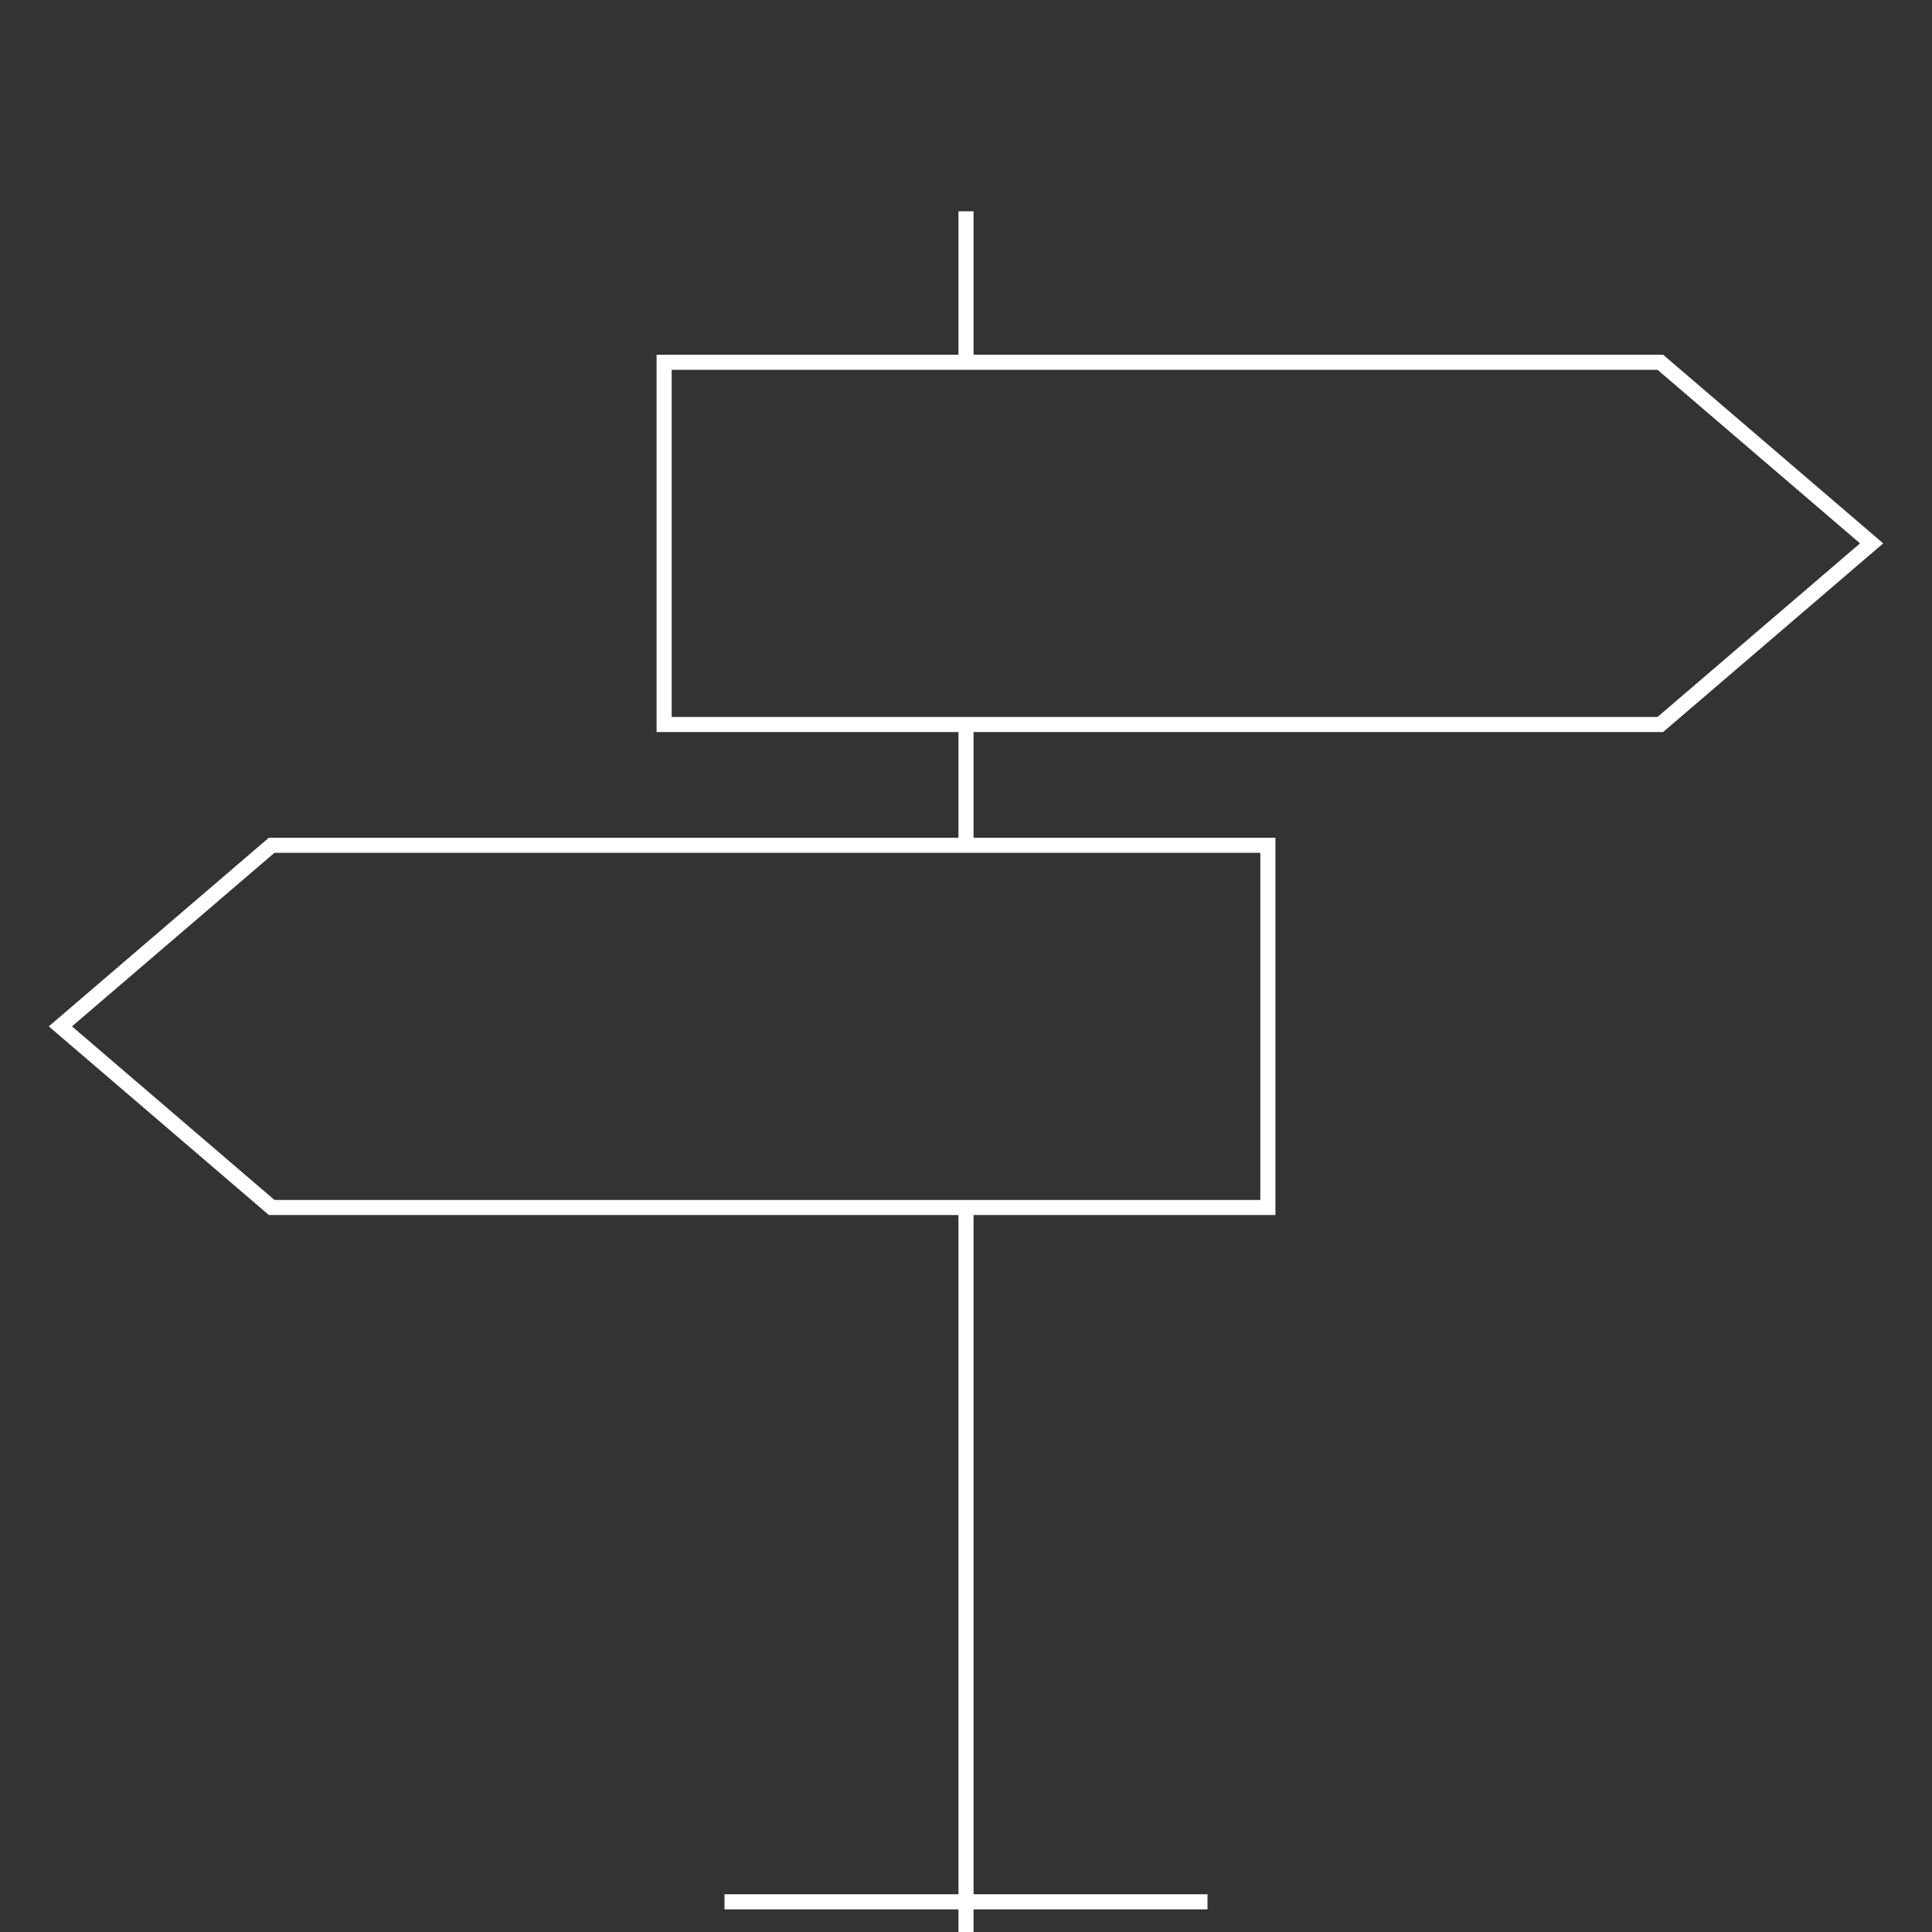 <?xml version="1.0" encoding="utf-8"?>
<!-- Generator: Adobe Illustrator 18.0.0, SVG Export Plug-In . SVG Version: 6.00 Build 0)  -->
<!DOCTYPE svg PUBLIC "-//W3C//DTD SVG 1.1//EN" "http://www.w3.org/Graphics/SVG/1.1/DTD/svg11.dtd">
<svg version="1.1" id="Layer_1" xmlns="http://www.w3.org/2000/svg" xmlns:xlink="http://www.w3.org/1999/xlink" x="0px" y="0px"
	 viewBox="0 0 64 64" enable-background="new 0 0 64 64" xml:space="preserve">
<rect x="0" y="0" width="64" height="64" fill="#333333" stroke="none"/>
<polygon fill="none" stroke="#FFFFFF" stroke-width="0.5" stroke-miterlimit="10" points="55,24 22,24 22,12 55,12 62,18 "/>
<polygon fill="none" stroke="#FFFFFF" stroke-width="0.5" stroke-miterlimit="10" points="9,28 42,28 42,40 9,40 2,34 "/>
<line fill="none" stroke="#FFFFFF" stroke-width="0.5" stroke-miterlimit="10" x1="32" y1="40" x2="32" y2="64"/>
<line fill="none" stroke="#FFFFFF" stroke-width="0.5" stroke-miterlimit="10" x1="32" y1="28" x2="32" y2="24"/>
<line fill="none" stroke="#FFFFFF" stroke-width="0.5" stroke-miterlimit="10" x1="32" y1="12" x2="32" y2="7"/>
<line fill="none" stroke="#FFFFFF" stroke-width="0.5" stroke-miterlimit="10" x1="24" y1="63" x2="40" y2="63"/>
</svg>

